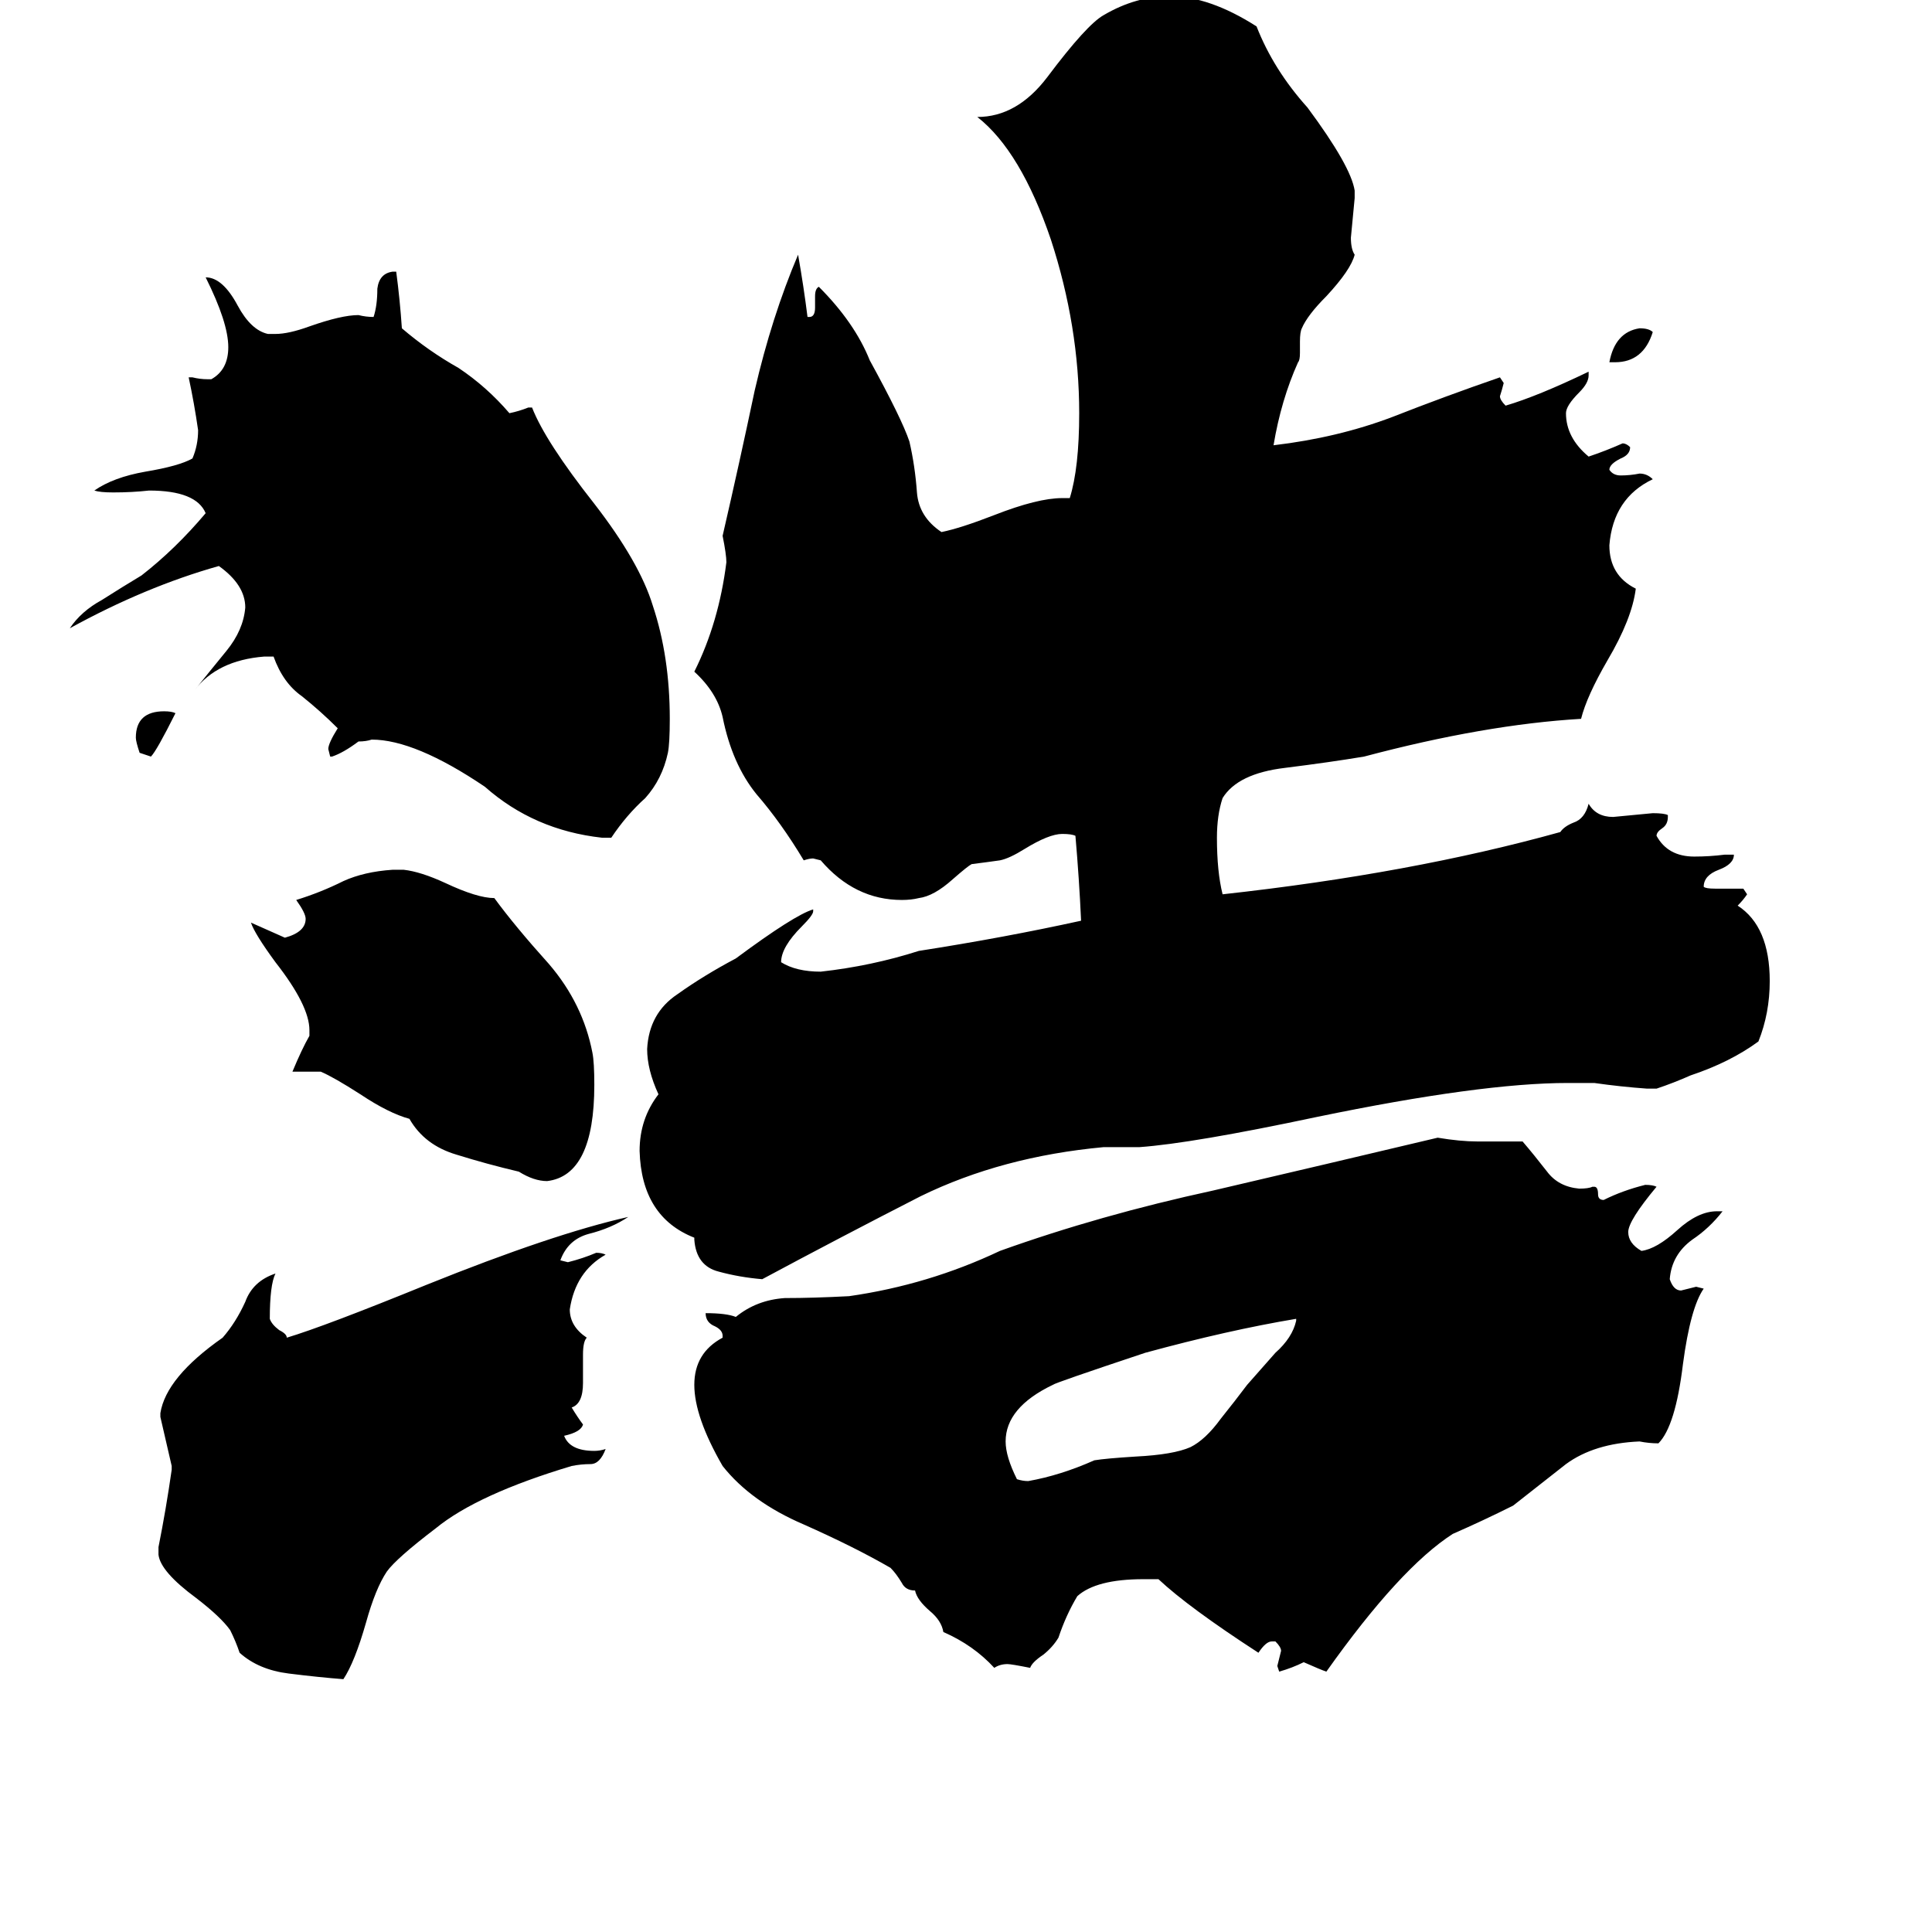 <svg xmlns="http://www.w3.org/2000/svg" viewBox="0 -800 1024 1024">
	<path fill="#000000" d="M856 -608H853Q856 -624 869 -626Q874 -626 876 -624Q871 -608 856 -608ZM93 -422Q83 -402 80 -399Q77 -400 74 -401Q72 -407 72 -409Q72 -423 87 -423Q91 -423 93 -422ZM661 -66L676 -83Q685 -91 687 -100V-101Q651 -95 607 -83Q559 -67 558 -66Q533 -54 533 -36Q533 -28 539 -16Q542 -15 545 -15Q562 -18 580 -26Q586 -27 602 -28Q622 -29 631 -33Q639 -37 647 -48Q655 -58 661 -66ZM170 -232H155Q160 -244 164 -251V-254Q164 -267 146 -290Q135 -305 133 -311Q142 -307 151 -303Q162 -306 162 -313Q162 -316 157 -323Q170 -327 182 -333Q193 -338 208 -339H214Q223 -338 236 -332Q253 -324 262 -324Q273 -309 291 -289Q309 -268 314 -242Q315 -237 315 -225Q315 -177 290 -174Q283 -174 275 -179Q258 -183 242 -188Q225 -193 217 -207Q206 -210 191 -220Q177 -229 170 -232ZM309 -82V-67Q309 -56 303 -54Q306 -49 309 -45Q308 -41 299 -39Q302 -31 315 -31Q318 -31 321 -32Q318 -24 313 -24Q308 -24 303 -23Q253 -8 231 10Q210 26 205 33Q199 42 194 60Q188 81 182 90Q169 89 153 87Q137 85 127 76Q125 70 122 64Q117 57 104 47Q85 33 84 24V20Q88 0 91 -21V-23Q88 -36 85 -49V-51Q88 -70 118 -91Q125 -99 130 -110Q134 -121 146 -125Q143 -119 143 -101Q144 -98 148 -95Q152 -93 152 -91Q172 -97 226 -119Q293 -146 333 -155Q324 -149 312 -146Q301 -143 297 -132L301 -131Q309 -133 316 -136Q319 -136 321 -135Q305 -126 302 -106Q302 -97 311 -91Q309 -89 309 -82ZM324 -356H319Q283 -360 257 -383Q220 -408 197 -408Q194 -407 190 -407Q182 -401 176 -399H175L174 -403Q174 -406 179 -414Q170 -423 160 -431Q150 -438 145 -452H140Q115 -450 103 -434Q111 -444 120 -455Q129 -466 130 -478Q130 -490 116 -500Q77 -489 37 -467Q43 -476 54 -482Q65 -489 75 -495Q93 -509 109 -528Q104 -540 79 -540Q70 -539 60 -539Q53 -539 50 -540Q60 -547 77 -550Q95 -553 102 -557Q105 -564 105 -572Q103 -586 100 -600H102Q106 -599 110 -599H112Q121 -604 121 -616Q121 -629 109 -653Q118 -653 126 -638Q133 -625 142 -623H146Q153 -623 164 -627Q181 -633 190 -633Q194 -632 198 -632Q200 -638 200 -647Q201 -655 208 -656H210Q212 -641 213 -626Q227 -614 243 -605Q258 -595 270 -581Q275 -582 280 -584H282Q289 -566 315 -533Q339 -502 346 -479Q355 -452 355 -419Q355 -406 354 -401Q351 -387 342 -377Q332 -368 324 -356ZM910 -158H913Q906 -149 897 -143Q886 -135 885 -122Q887 -116 891 -116Q895 -117 899 -118L903 -117Q896 -107 892 -77Q888 -44 879 -35Q874 -35 869 -36Q845 -35 830 -24Q816 -13 802 -2Q786 6 770 13Q742 31 703 86Q700 85 691 81Q685 84 678 86L677 83Q678 79 679 75Q679 73 676 70H674Q671 70 667 76Q630 52 614 37H606Q581 37 571 46Q565 56 561 68Q558 73 553 77Q547 81 546 84Q536 82 534 82Q530 82 527 84Q516 72 500 65Q499 59 493 54Q486 48 485 43Q480 43 478 39Q475 34 472 31Q453 20 426 8Q398 -4 383 -23Q368 -49 368 -66Q368 -83 383 -91V-92Q383 -95 379 -97Q374 -99 374 -104Q385 -104 390 -102Q401 -111 416 -112Q431 -112 450 -113Q492 -119 530 -137Q583 -156 643 -169Q703 -183 762 -197Q774 -195 783 -195H807Q813 -188 820 -179Q826 -171 837 -170Q842 -170 844 -171H845Q847 -171 847 -167Q847 -164 850 -164Q860 -169 872 -172Q876 -172 878 -171Q863 -153 863 -147Q863 -141 870 -137Q878 -138 889 -148Q900 -158 910 -158ZM878 -223H873Q859 -224 845 -226H831Q785 -226 698 -208Q632 -194 604 -192H585Q531 -187 488 -166Q445 -144 404 -122Q392 -123 381 -126Q369 -129 368 -143V-144Q340 -155 339 -190Q339 -207 349 -220Q343 -233 343 -244Q344 -263 359 -273Q373 -283 390 -292Q421 -315 431 -318V-317Q431 -315 425 -309Q414 -298 414 -290Q422 -285 435 -285Q462 -288 487 -296Q532 -303 573 -312Q572 -334 570 -357Q568 -358 563 -358Q556 -358 543 -350Q535 -345 530 -344Q523 -343 515 -342Q513 -341 505 -334Q495 -325 487 -324Q483 -323 478 -323Q453 -323 435 -344L431 -345Q429 -345 426 -344Q414 -364 401 -379Q388 -395 383 -420Q380 -433 368 -444Q381 -470 385 -502Q385 -506 383 -516Q392 -555 400 -593Q409 -632 423 -665Q426 -648 428 -632H429Q432 -632 432 -637V-643Q432 -647 434 -648Q453 -629 461 -609Q478 -578 482 -566Q485 -553 486 -539Q487 -526 499 -518Q509 -520 527 -527Q550 -536 563 -536H567Q572 -552 572 -581Q572 -627 557 -673Q541 -720 518 -738Q539 -738 555 -759Q576 -787 585 -792Q602 -802 620 -802Q641 -802 666 -786Q675 -763 693 -743Q716 -712 718 -699V-695Q717 -684 716 -674Q716 -668 718 -665Q716 -657 703 -643Q693 -633 690 -626Q689 -624 689 -619V-613Q689 -609 688 -608Q679 -588 675 -564Q709 -568 738 -579Q766 -590 795 -600L797 -597Q796 -593 795 -590Q795 -588 798 -585Q815 -590 842 -603V-601Q842 -597 837 -592Q830 -585 830 -581Q830 -568 842 -558Q851 -561 860 -565Q862 -565 864 -563Q864 -559 859 -557Q853 -554 853 -551Q855 -548 859 -548Q864 -548 869 -549Q873 -549 876 -546Q855 -536 853 -511Q853 -495 867 -488Q865 -472 852 -450Q841 -431 838 -419Q787 -416 723 -399Q705 -396 681 -393Q656 -390 648 -377Q645 -368 645 -356Q645 -338 648 -326Q748 -337 827 -359Q829 -362 834 -364Q840 -366 842 -374Q846 -367 855 -367Q866 -368 876 -369Q882 -369 884 -368V-367Q884 -363 881 -361Q878 -359 878 -357Q884 -346 898 -346Q906 -346 914 -347H919Q919 -342 911 -339Q903 -336 903 -330Q904 -329 909 -329H924L926 -326Q924 -323 921 -320Q938 -309 938 -280Q938 -263 932 -248Q917 -237 896 -230Q887 -226 878 -223Z"/>
</svg>